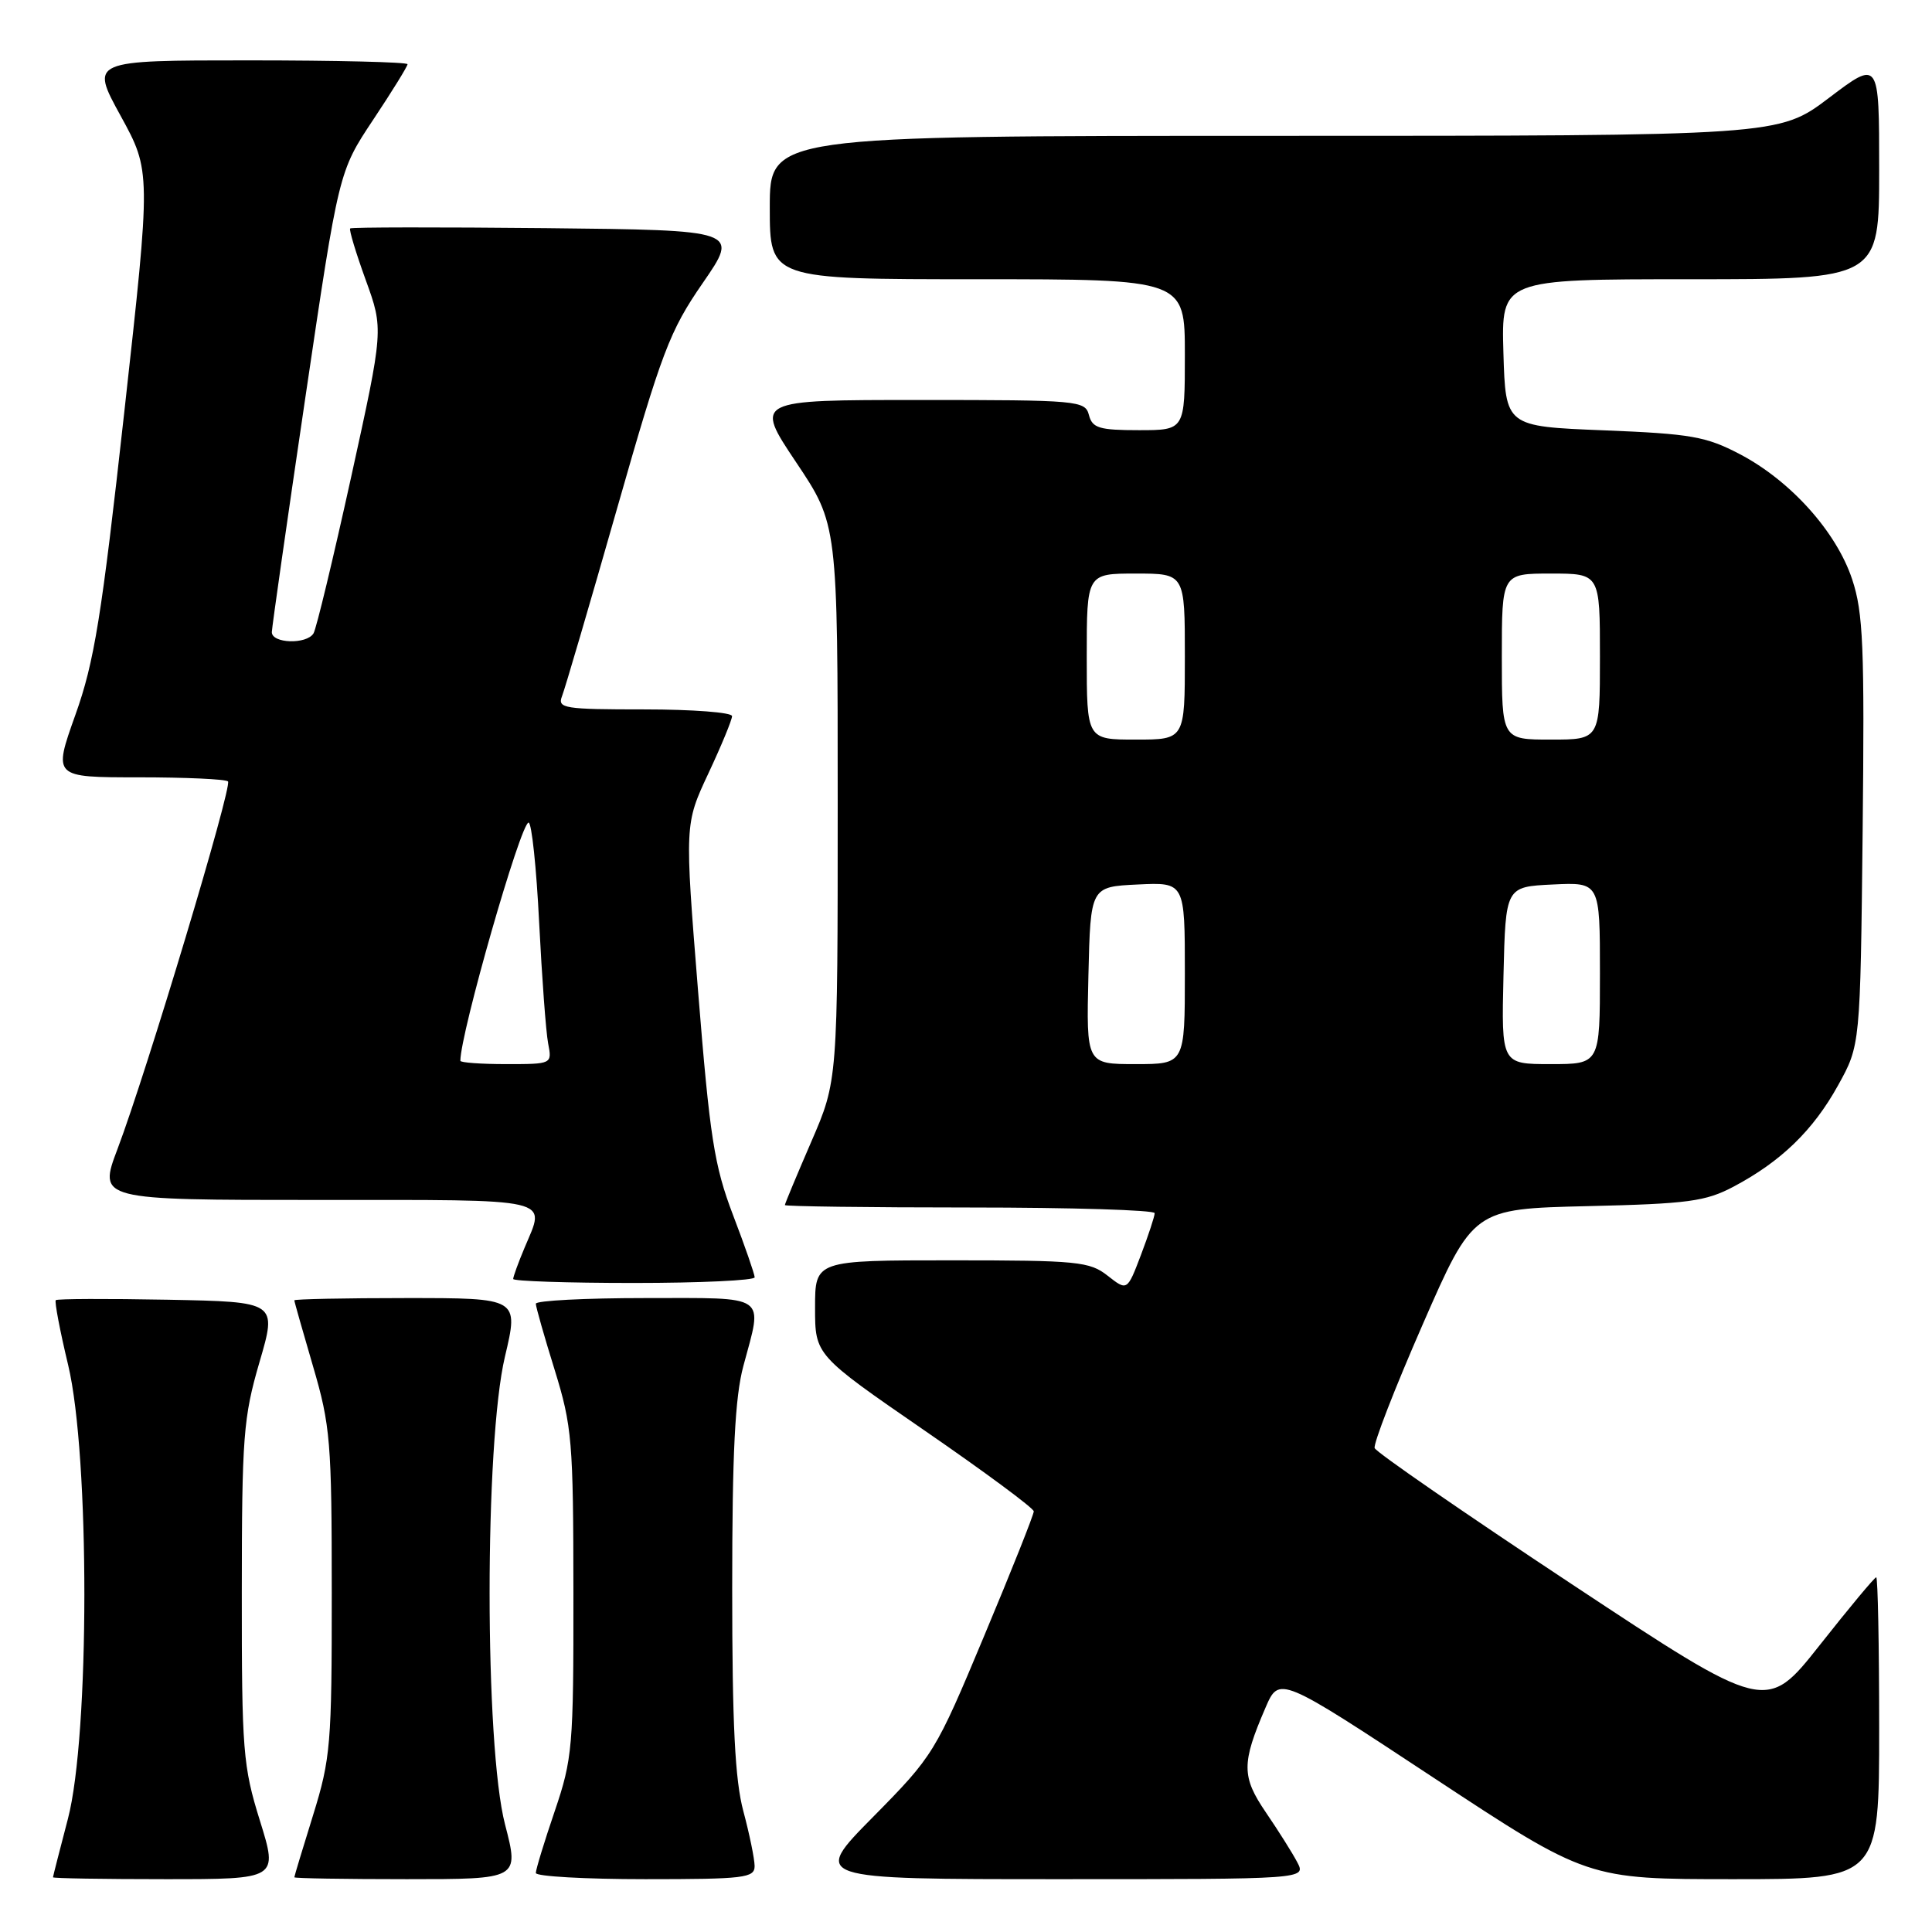 <?xml version="1.0" encoding="UTF-8" standalone="no"?>
<!DOCTYPE svg PUBLIC "-//W3C//DTD SVG 1.1//EN" "http://www.w3.org/Graphics/SVG/1.1/DTD/svg11.dtd" >
<svg xmlns="http://www.w3.org/2000/svg" xmlns:xlink="http://www.w3.org/1999/xlink" version="1.1" viewBox="0 0 256 256">
 <g >
 <path fill="currentColor"
d=" M 34.44 241.25 C 32.19 234.03 32.03 231.97 32.04 211.00 C 32.05 190.39 32.24 187.83 34.38 180.50 C 36.72 172.50 36.72 172.50 22.22 172.22 C 14.25 172.07 7.57 172.09 7.39 172.28 C 7.21 172.46 7.94 176.33 9.03 180.87 C 11.91 192.93 11.89 229.97 9.00 241.00 C 7.92 245.12 7.03 248.61 7.02 248.75 C 7.01 248.89 13.72 249.00 21.92 249.00 C 36.85 249.00 36.85 249.00 34.44 241.25 Z  M 66.92 241.75 C 64.20 231.27 64.19 191.21 66.91 179.75 C 68.74 172.00 68.74 172.00 53.87 172.00 C 45.69 172.00 39.00 172.14 39.00 172.30 C 39.00 172.47 40.12 176.40 41.48 181.05 C 43.78 188.89 43.96 191.06 43.96 211.00 C 43.97 231.09 43.81 233.02 41.49 240.50 C 40.12 244.90 39.00 248.61 39.00 248.75 C 39.00 248.89 45.71 249.00 53.90 249.00 C 68.80 249.00 68.80 249.00 66.92 241.75 Z  M 99.99 247.25 C 99.98 246.29 99.31 243.03 98.50 240.00 C 97.39 235.87 97.02 228.51 97.02 210.50 C 97.02 192.49 97.39 185.13 98.50 181.00 C 101.08 171.38 101.98 172.00 85.50 172.00 C 77.53 172.00 71.00 172.34 71.00 172.75 C 71.00 173.16 72.12 177.10 73.49 181.50 C 75.80 188.97 75.97 190.93 75.98 211.07 C 76.00 231.48 75.86 233.05 73.50 240.00 C 72.12 244.04 71.00 247.72 71.00 248.18 C 71.00 248.63 77.53 249.00 85.50 249.00 C 98.65 249.00 100.00 248.84 99.99 247.25 Z  M 171.89 246.75 C 171.24 245.51 169.37 242.55 167.74 240.16 C 164.51 235.42 164.50 233.65 167.68 226.29 C 169.50 222.07 169.50 222.07 189.93 235.54 C 210.36 249.00 210.36 249.00 229.68 249.00 C 249.00 249.00 249.00 249.00 249.00 229.00 C 249.00 218.00 248.82 209.00 248.61 209.00 C 248.39 209.00 245.03 213.04 241.13 217.98 C 234.04 226.95 234.04 226.95 208.27 209.91 C 194.10 200.54 182.34 192.42 182.15 191.88 C 181.95 191.33 184.81 183.97 188.50 175.53 C 195.21 160.18 195.21 160.18 210.36 159.82 C 223.71 159.51 226.00 159.20 229.72 157.23 C 236.00 153.90 240.26 149.77 243.55 143.82 C 246.50 138.50 246.50 138.50 246.81 110.18 C 247.07 85.68 246.89 81.17 245.42 76.76 C 243.33 70.46 237.26 63.70 230.54 60.18 C 226.06 57.83 224.05 57.48 212.50 57.02 C 199.50 56.50 199.50 56.50 199.21 46.75 C 198.93 37.00 198.93 37.00 223.96 37.00 C 249.00 37.00 249.00 37.00 249.00 22.47 C 249.00 7.93 249.00 7.93 242.35 12.97 C 235.70 18.00 235.70 18.00 168.85 18.00 C 102.00 18.00 102.00 18.00 102.00 27.50 C 102.00 37.00 102.00 37.00 129.50 37.00 C 157.00 37.00 157.00 37.00 157.00 47.00 C 157.00 57.00 157.00 57.00 150.91 57.00 C 145.65 57.00 144.74 56.72 144.29 55.00 C 143.79 53.08 142.93 53.00 121.87 53.00 C 99.97 53.00 99.97 53.00 105.48 61.24 C 111.00 69.48 111.00 69.48 111.00 106.34 C 111.00 143.20 111.00 143.20 107.50 151.28 C 105.58 155.72 104.00 159.50 104.00 159.68 C 104.00 159.85 115.03 160.00 128.50 160.00 C 141.97 160.00 153.00 160.34 153.00 160.75 C 153.00 161.16 152.18 163.65 151.18 166.29 C 149.36 171.07 149.36 171.07 146.77 169.04 C 144.39 167.16 142.78 167.00 126.09 167.00 C 108.00 167.00 108.00 167.00 108.00 173.28 C 108.00 179.55 108.00 179.55 122.48 189.53 C 130.44 195.01 136.97 199.84 136.98 200.26 C 136.99 200.68 134.04 208.10 130.41 216.76 C 123.94 232.24 123.69 232.64 115.69 240.75 C 107.54 249.00 107.54 249.00 140.31 249.00 C 173.07 249.00 173.07 249.00 171.89 246.75 Z  M 100.00 169.25 C 99.99 168.84 98.71 165.12 97.13 161.00 C 94.63 154.43 94.06 150.74 92.50 131.35 C 90.72 109.20 90.72 109.20 93.86 102.49 C 95.59 98.80 97.00 95.38 97.00 94.89 C 97.00 94.40 91.78 94.00 85.39 94.00 C 74.74 94.00 73.84 93.86 74.47 92.25 C 74.85 91.29 78.12 80.15 81.73 67.50 C 87.70 46.58 88.72 43.87 93.12 37.50 C 97.95 30.50 97.95 30.50 72.32 30.23 C 58.23 30.09 46.56 30.10 46.40 30.27 C 46.23 30.44 47.16 33.51 48.46 37.10 C 50.83 43.63 50.83 43.63 46.52 63.25 C 44.14 74.04 41.91 83.34 41.54 83.93 C 40.62 85.42 35.99 85.27 36.02 83.75 C 36.04 83.06 38.04 69.05 40.47 52.61 C 44.89 22.73 44.89 22.73 49.44 15.88 C 51.95 12.11 54.00 8.79 54.00 8.51 C 54.00 8.23 44.54 8.00 32.97 8.00 C 11.95 8.00 11.95 8.00 15.98 15.34 C 20.01 22.69 20.01 22.69 16.47 54.59 C 13.45 81.82 12.50 87.71 9.98 94.75 C 7.04 103.00 7.04 103.00 18.35 103.00 C 24.58 103.00 29.91 103.24 30.21 103.54 C 30.82 104.15 19.44 142.02 15.57 152.25 C 13.02 159.00 13.02 159.00 42.01 159.00 C 73.92 159.00 72.31 158.63 69.50 165.35 C 68.67 167.32 68.00 169.18 68.00 169.47 C 68.00 169.76 75.20 170.00 84.00 170.00 C 92.80 170.00 100.00 169.66 100.00 169.25 Z  M 144.22 129.25 C 144.50 117.50 144.50 117.50 150.75 117.20 C 157.00 116.90 157.00 116.90 157.00 128.95 C 157.00 141.00 157.00 141.00 150.47 141.00 C 143.94 141.00 143.94 141.00 144.22 129.25 Z  M 199.22 129.25 C 199.50 117.50 199.50 117.50 205.75 117.20 C 212.00 116.90 212.00 116.90 212.00 128.95 C 212.00 141.00 212.00 141.00 205.47 141.00 C 198.94 141.00 198.94 141.00 199.22 129.25 Z  M 144.00 87.00 C 144.00 76.00 144.00 76.00 150.50 76.00 C 157.00 76.00 157.00 76.00 157.00 87.00 C 157.00 98.00 157.00 98.00 150.50 98.00 C 144.00 98.00 144.00 98.00 144.00 87.00 Z  M 199.00 87.00 C 199.00 76.00 199.00 76.00 205.50 76.00 C 212.00 76.00 212.00 76.00 212.00 87.00 C 212.00 98.00 212.00 98.00 205.50 98.00 C 199.00 98.00 199.00 98.00 199.00 87.00 Z  M 61.00 140.56 C 61.00 136.92 69.00 109.00 70.04 109.00 C 70.45 109.00 71.08 114.96 71.44 122.25 C 71.81 129.54 72.34 136.74 72.63 138.25 C 73.16 141.00 73.16 141.00 67.08 141.00 C 63.74 141.00 61.00 140.80 61.00 140.56 Z "/>
</g>
</svg>